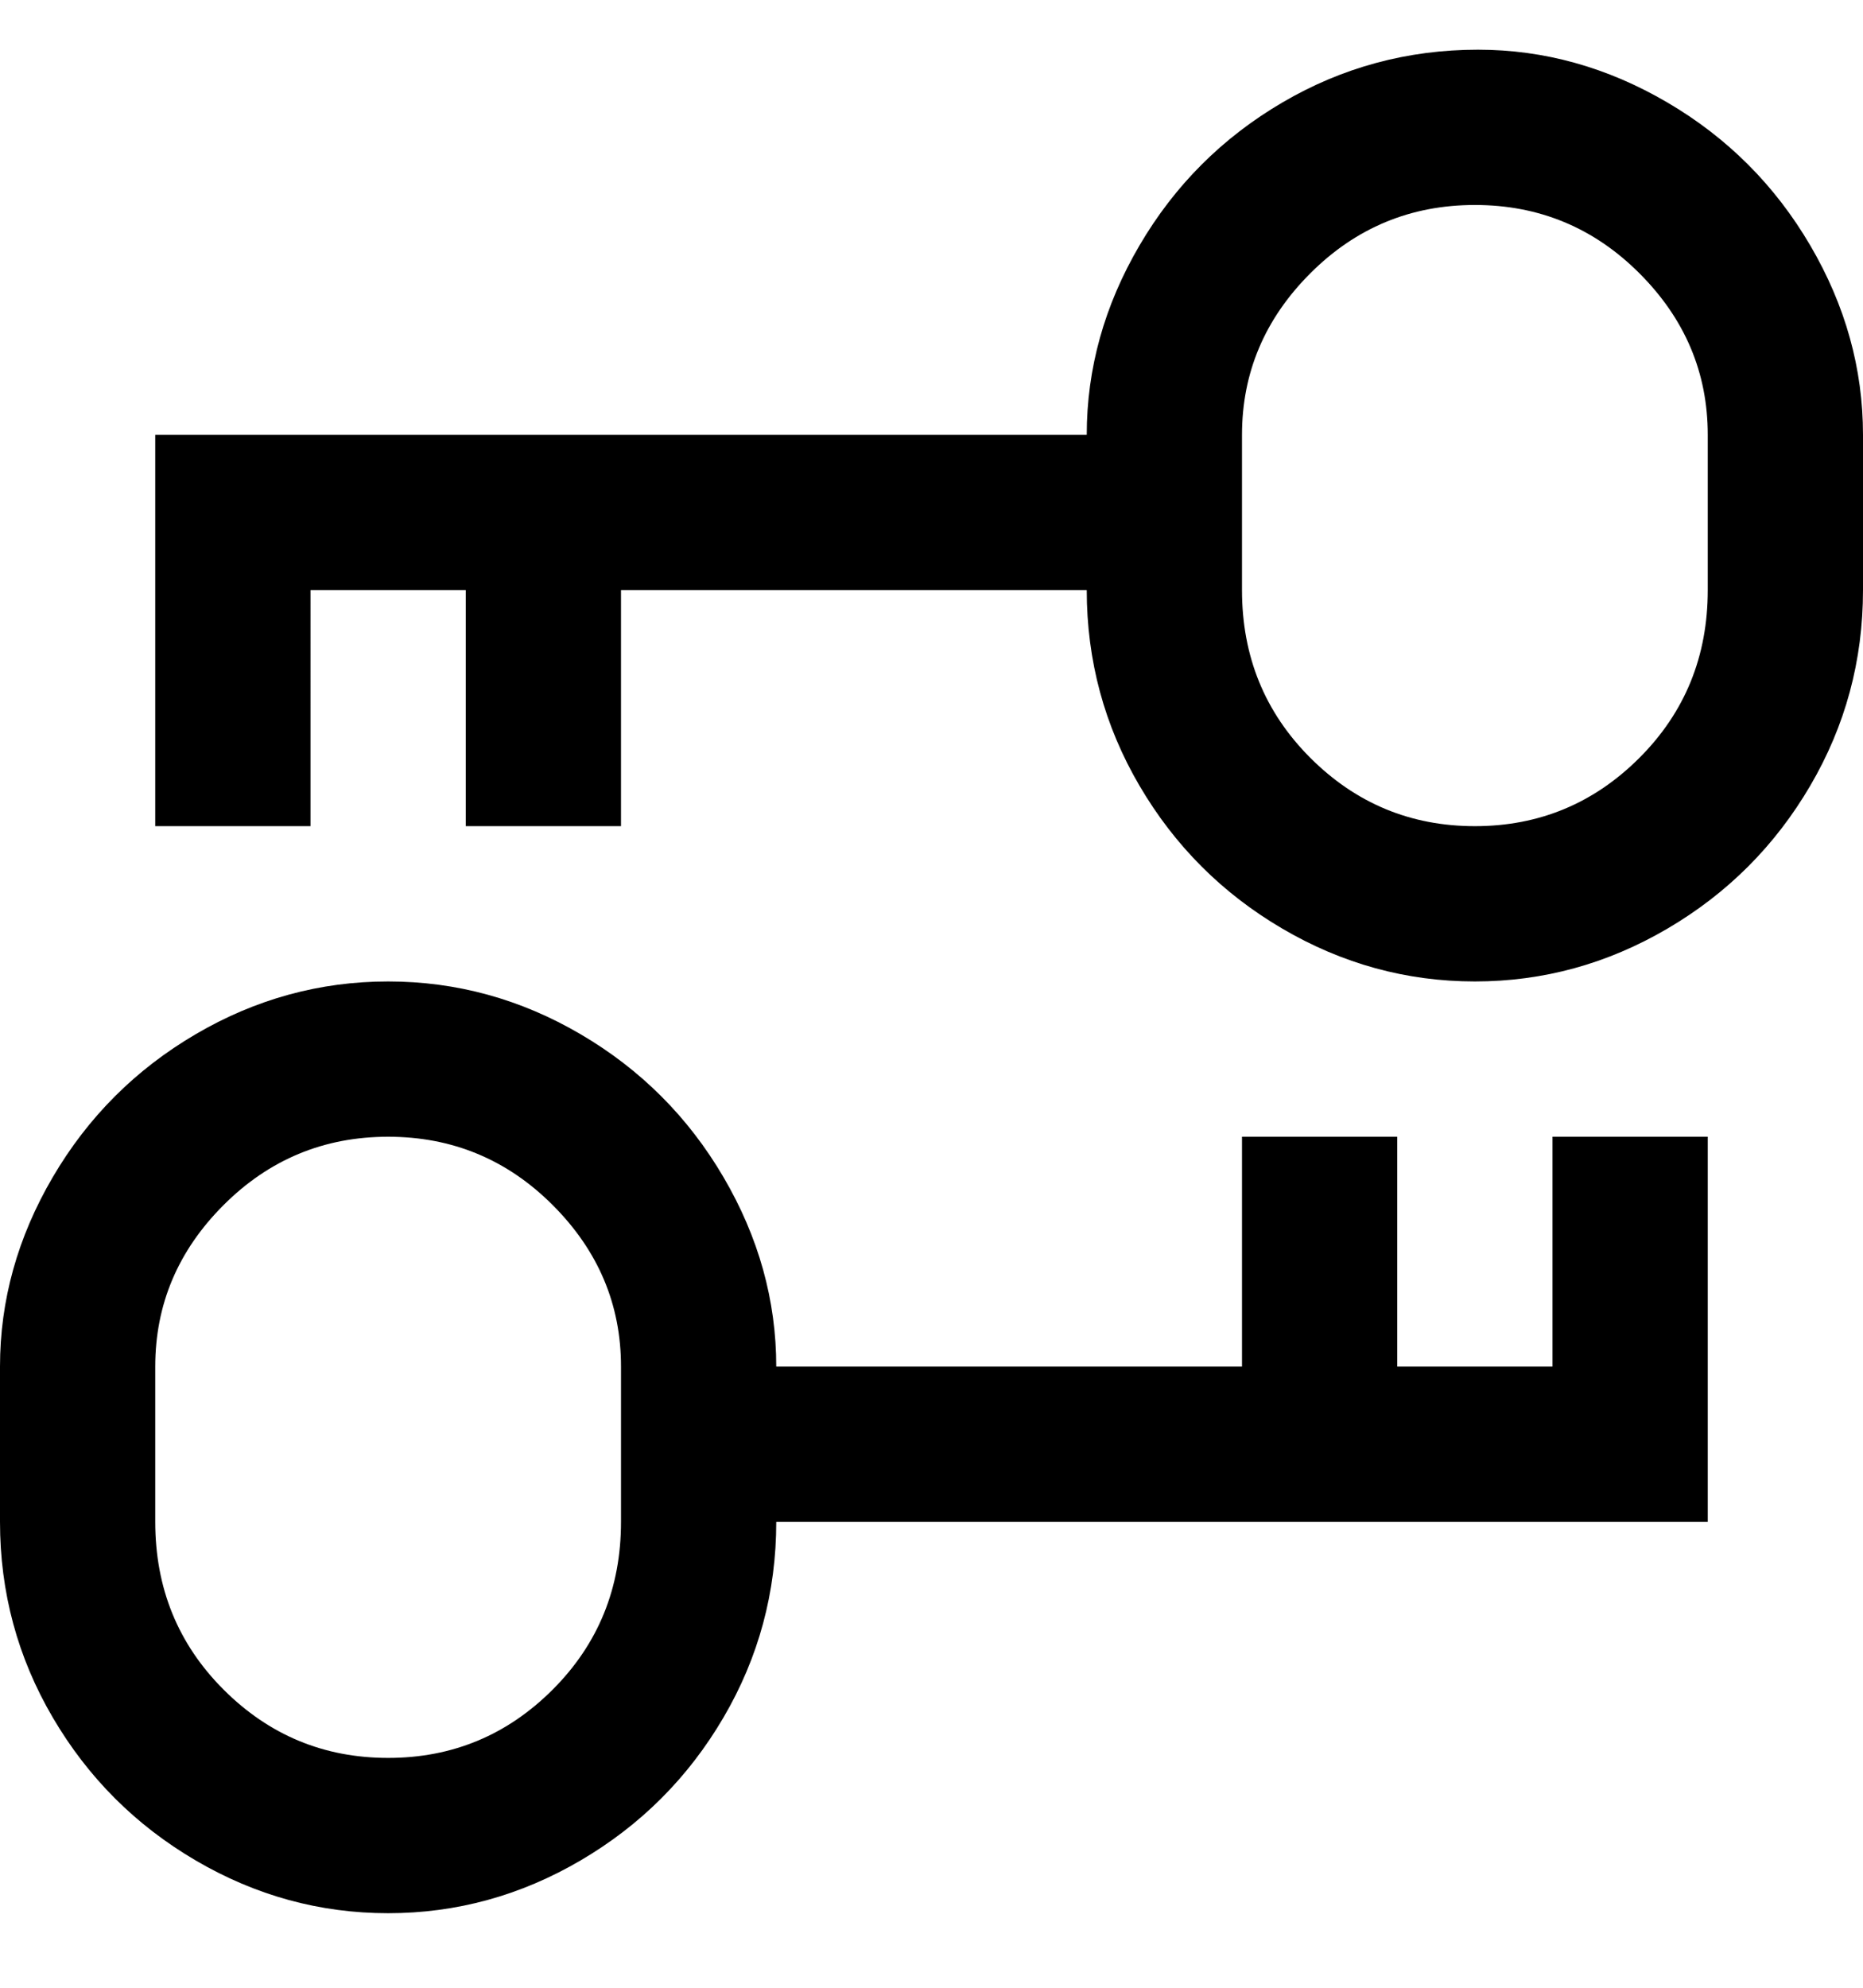 <svg viewBox="0 0 300 320" xmlns="http://www.w3.org/2000/svg"><path d="M238 8q-17 0-31.5 8.5t-23 23Q175 54 175 70H25v63h25V95h25v38h25V95h75q0 17 8.5 31.5t23 23q14.5 8.5 31 8.5t31-8.5q14.5-8.5 23-23T300 95V70q0-16-8.5-30.5t-23-23Q254 8 238 8zm37 87q0 16-11 27t-26.5 11q-15.5 0-26.5-11t-11-27V70q0-15 11-26t26.5-11Q253 33 264 44t11 26v25zm-25 125h-25v-37h-25v37h-75q0-16-8.5-30.5t-23-23Q79 158 62.5 158t-31 8.5q-14.5 8.5-23 23T0 220v25q0 17 8.5 31.5t23 23q14.5 8.5 31 8.5t31-8.5q14.5-8.5 23-23T125 245h150v-62h-25v38-1zm-150 25q0 16-11 27t-26.5 11Q47 283 36 272t-11-27v-25q0-15 11-26t26.5-11Q78 183 89 194t11 26v25z"/></svg>